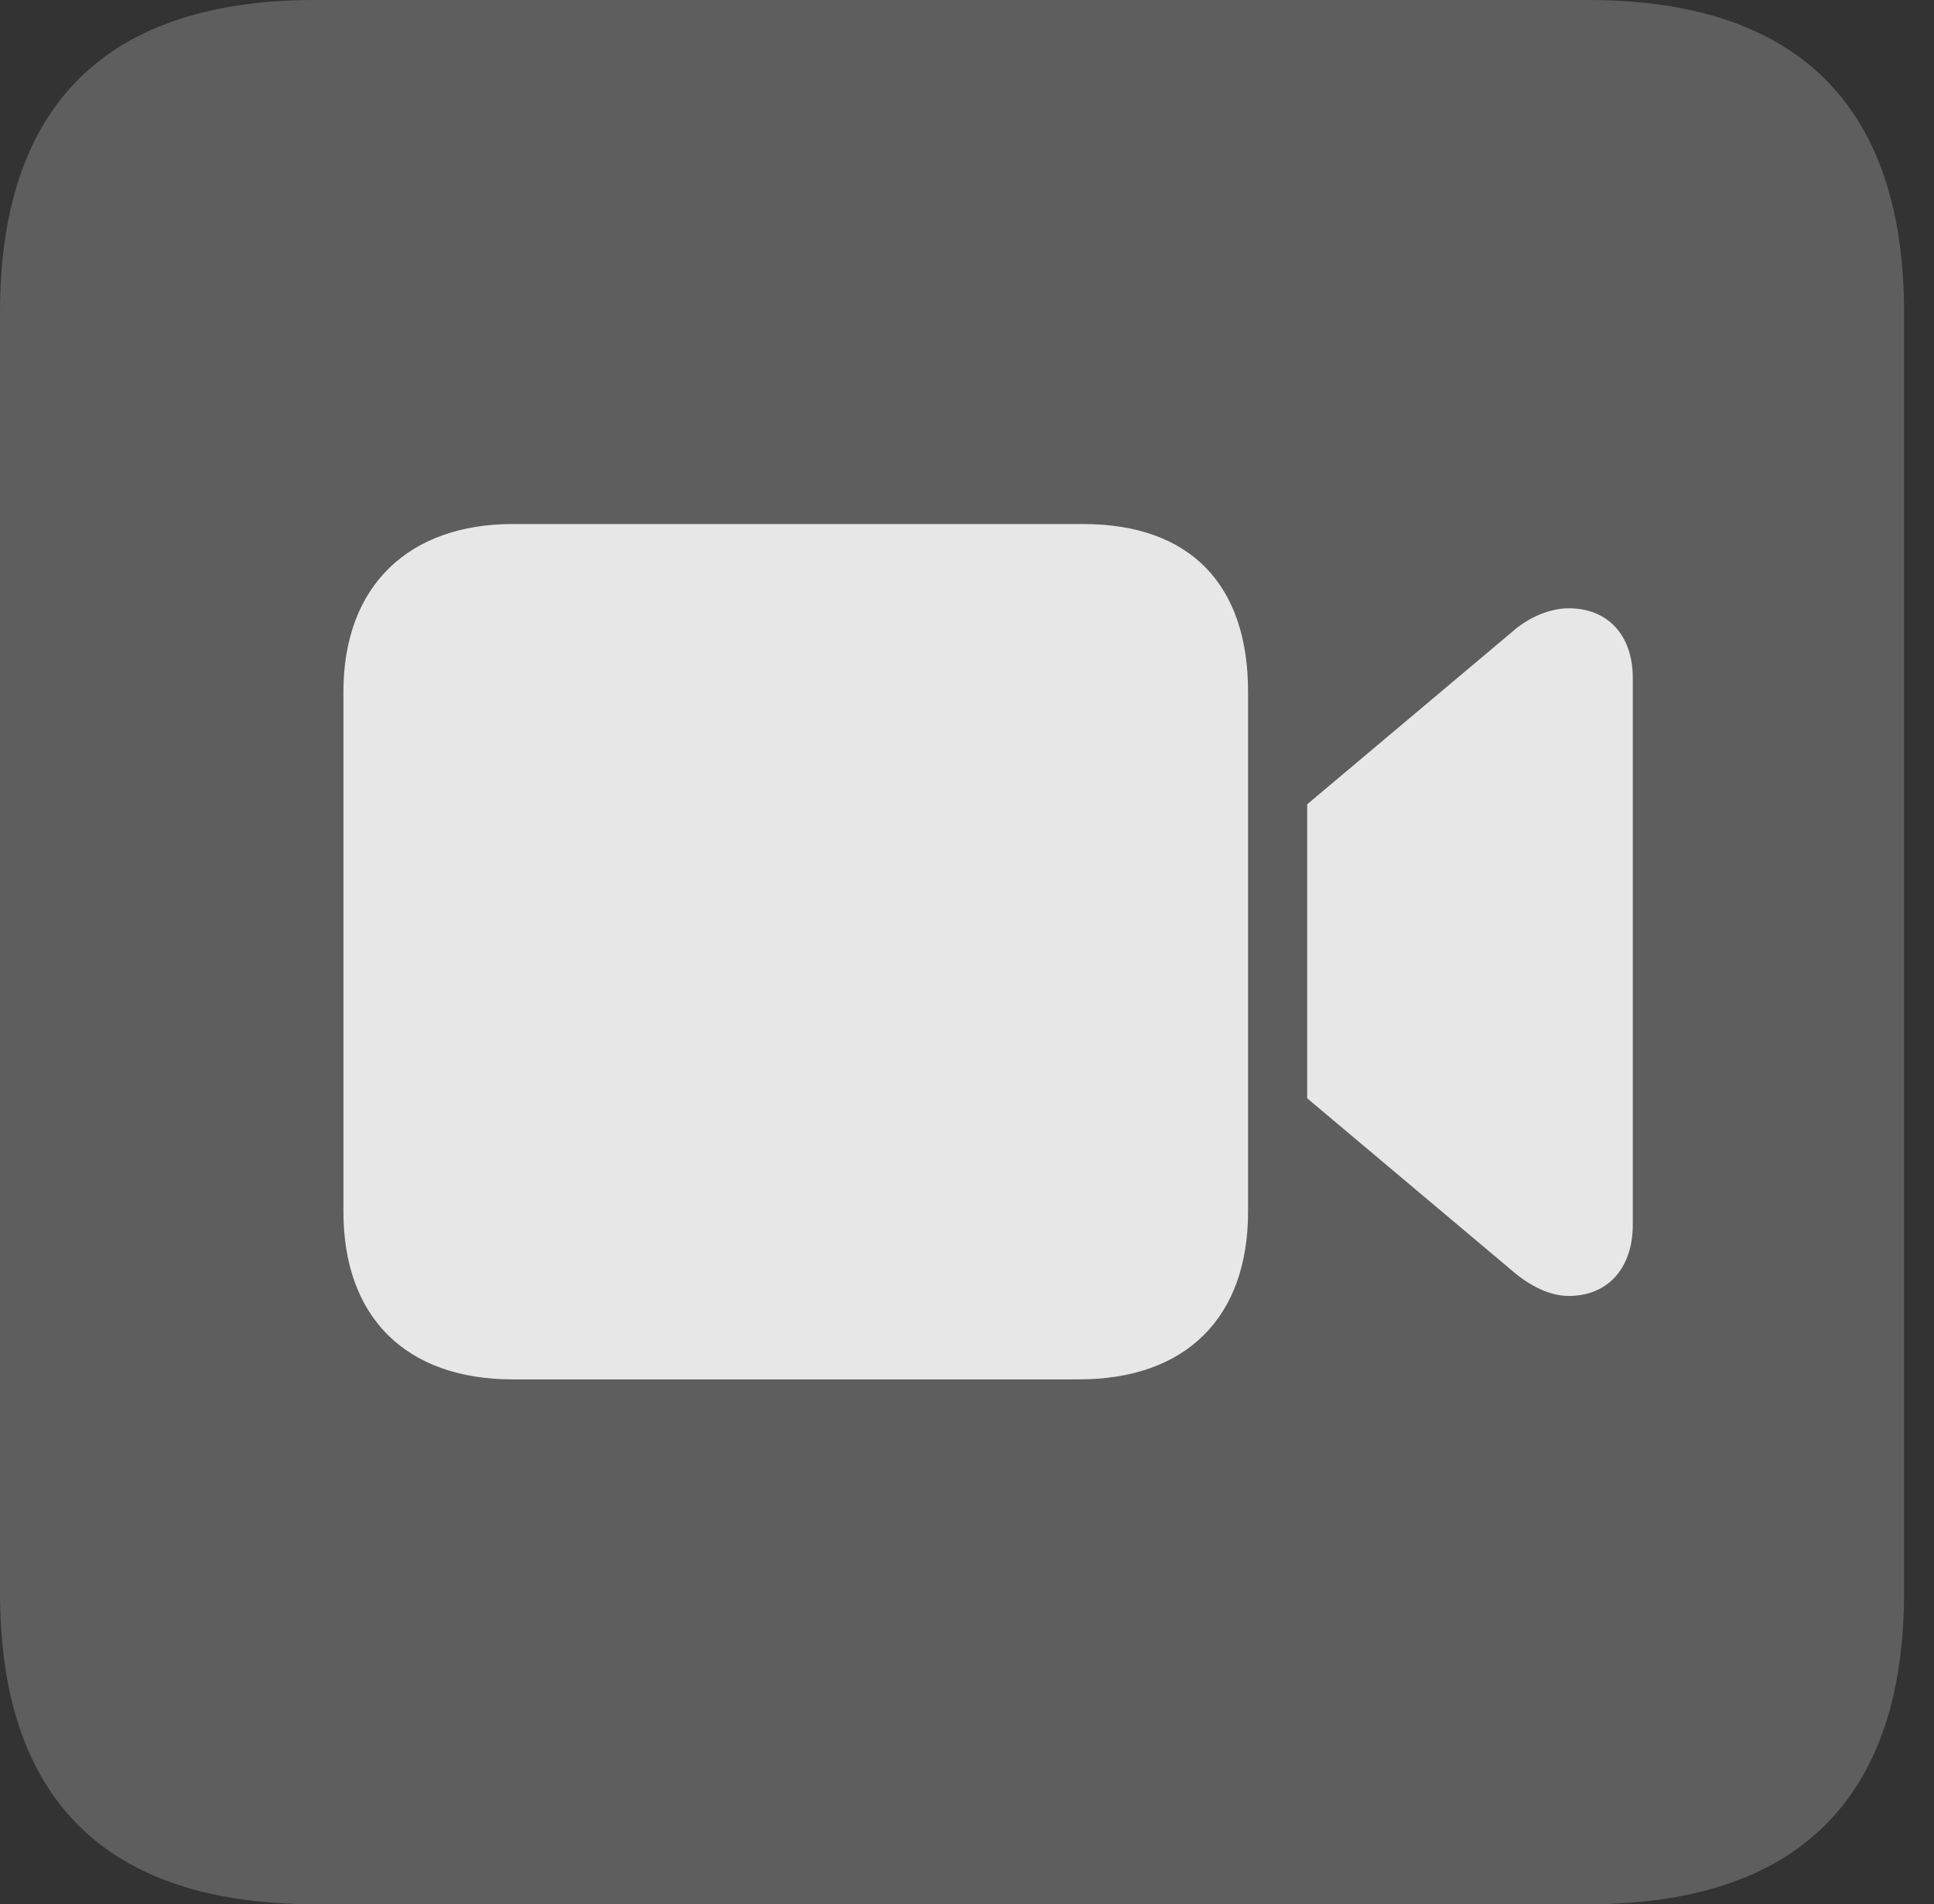 <?xml version="1.0" encoding="UTF-8"?>
<!--Generator: Apple Native CoreSVG 341-->
<!DOCTYPE svg
PUBLIC "-//W3C//DTD SVG 1.1//EN"
       "http://www.w3.org/Graphics/SVG/1.1/DTD/svg11.dtd">
<svg version="1.1" xmlns="http://www.w3.org/2000/svg" xmlns:xlink="http://www.w3.org/1999/xlink" viewBox="0 0 23.32 22.959">
 <rect x="0" y="0" width="23.32" height="22.959" fill="#333333" stroke="none"/>
 <g>
  <rect height="22.959" opacity="0" width="23.32" x="0" y="0"/>
  <path d="M3.799 22.959L19.15 22.959C21.68 22.959 22.959 21.68 22.959 19.199L22.959 3.77C22.959 1.279 21.68 0 19.15 0L3.799 0C1.279 0 0 1.27 0 3.77L0 19.199C0 21.699 1.279 22.959 3.799 22.959Z" fill="white" fill-opacity="0.212"/>
  <path d="M6.182 16.631C4.902 16.631 4.141 15.889 4.141 14.609L4.141 8.34C4.141 7.051 4.941 6.318 6.182 6.318L13.057 6.318C14.355 6.318 15.049 7.051 15.049 8.34L15.049 14.609C15.049 15.889 14.297 16.631 13.008 16.631ZM15.762 13.242L15.762 9.697L18.223 7.627C18.428 7.441 18.691 7.334 18.916 7.334C19.385 7.334 19.688 7.656 19.688 8.174L19.688 14.766C19.688 15.293 19.385 15.625 18.916 15.625C18.691 15.625 18.447 15.508 18.223 15.312Z" fill="white" fill-opacity="0.85"/>
 </g>
</svg>
